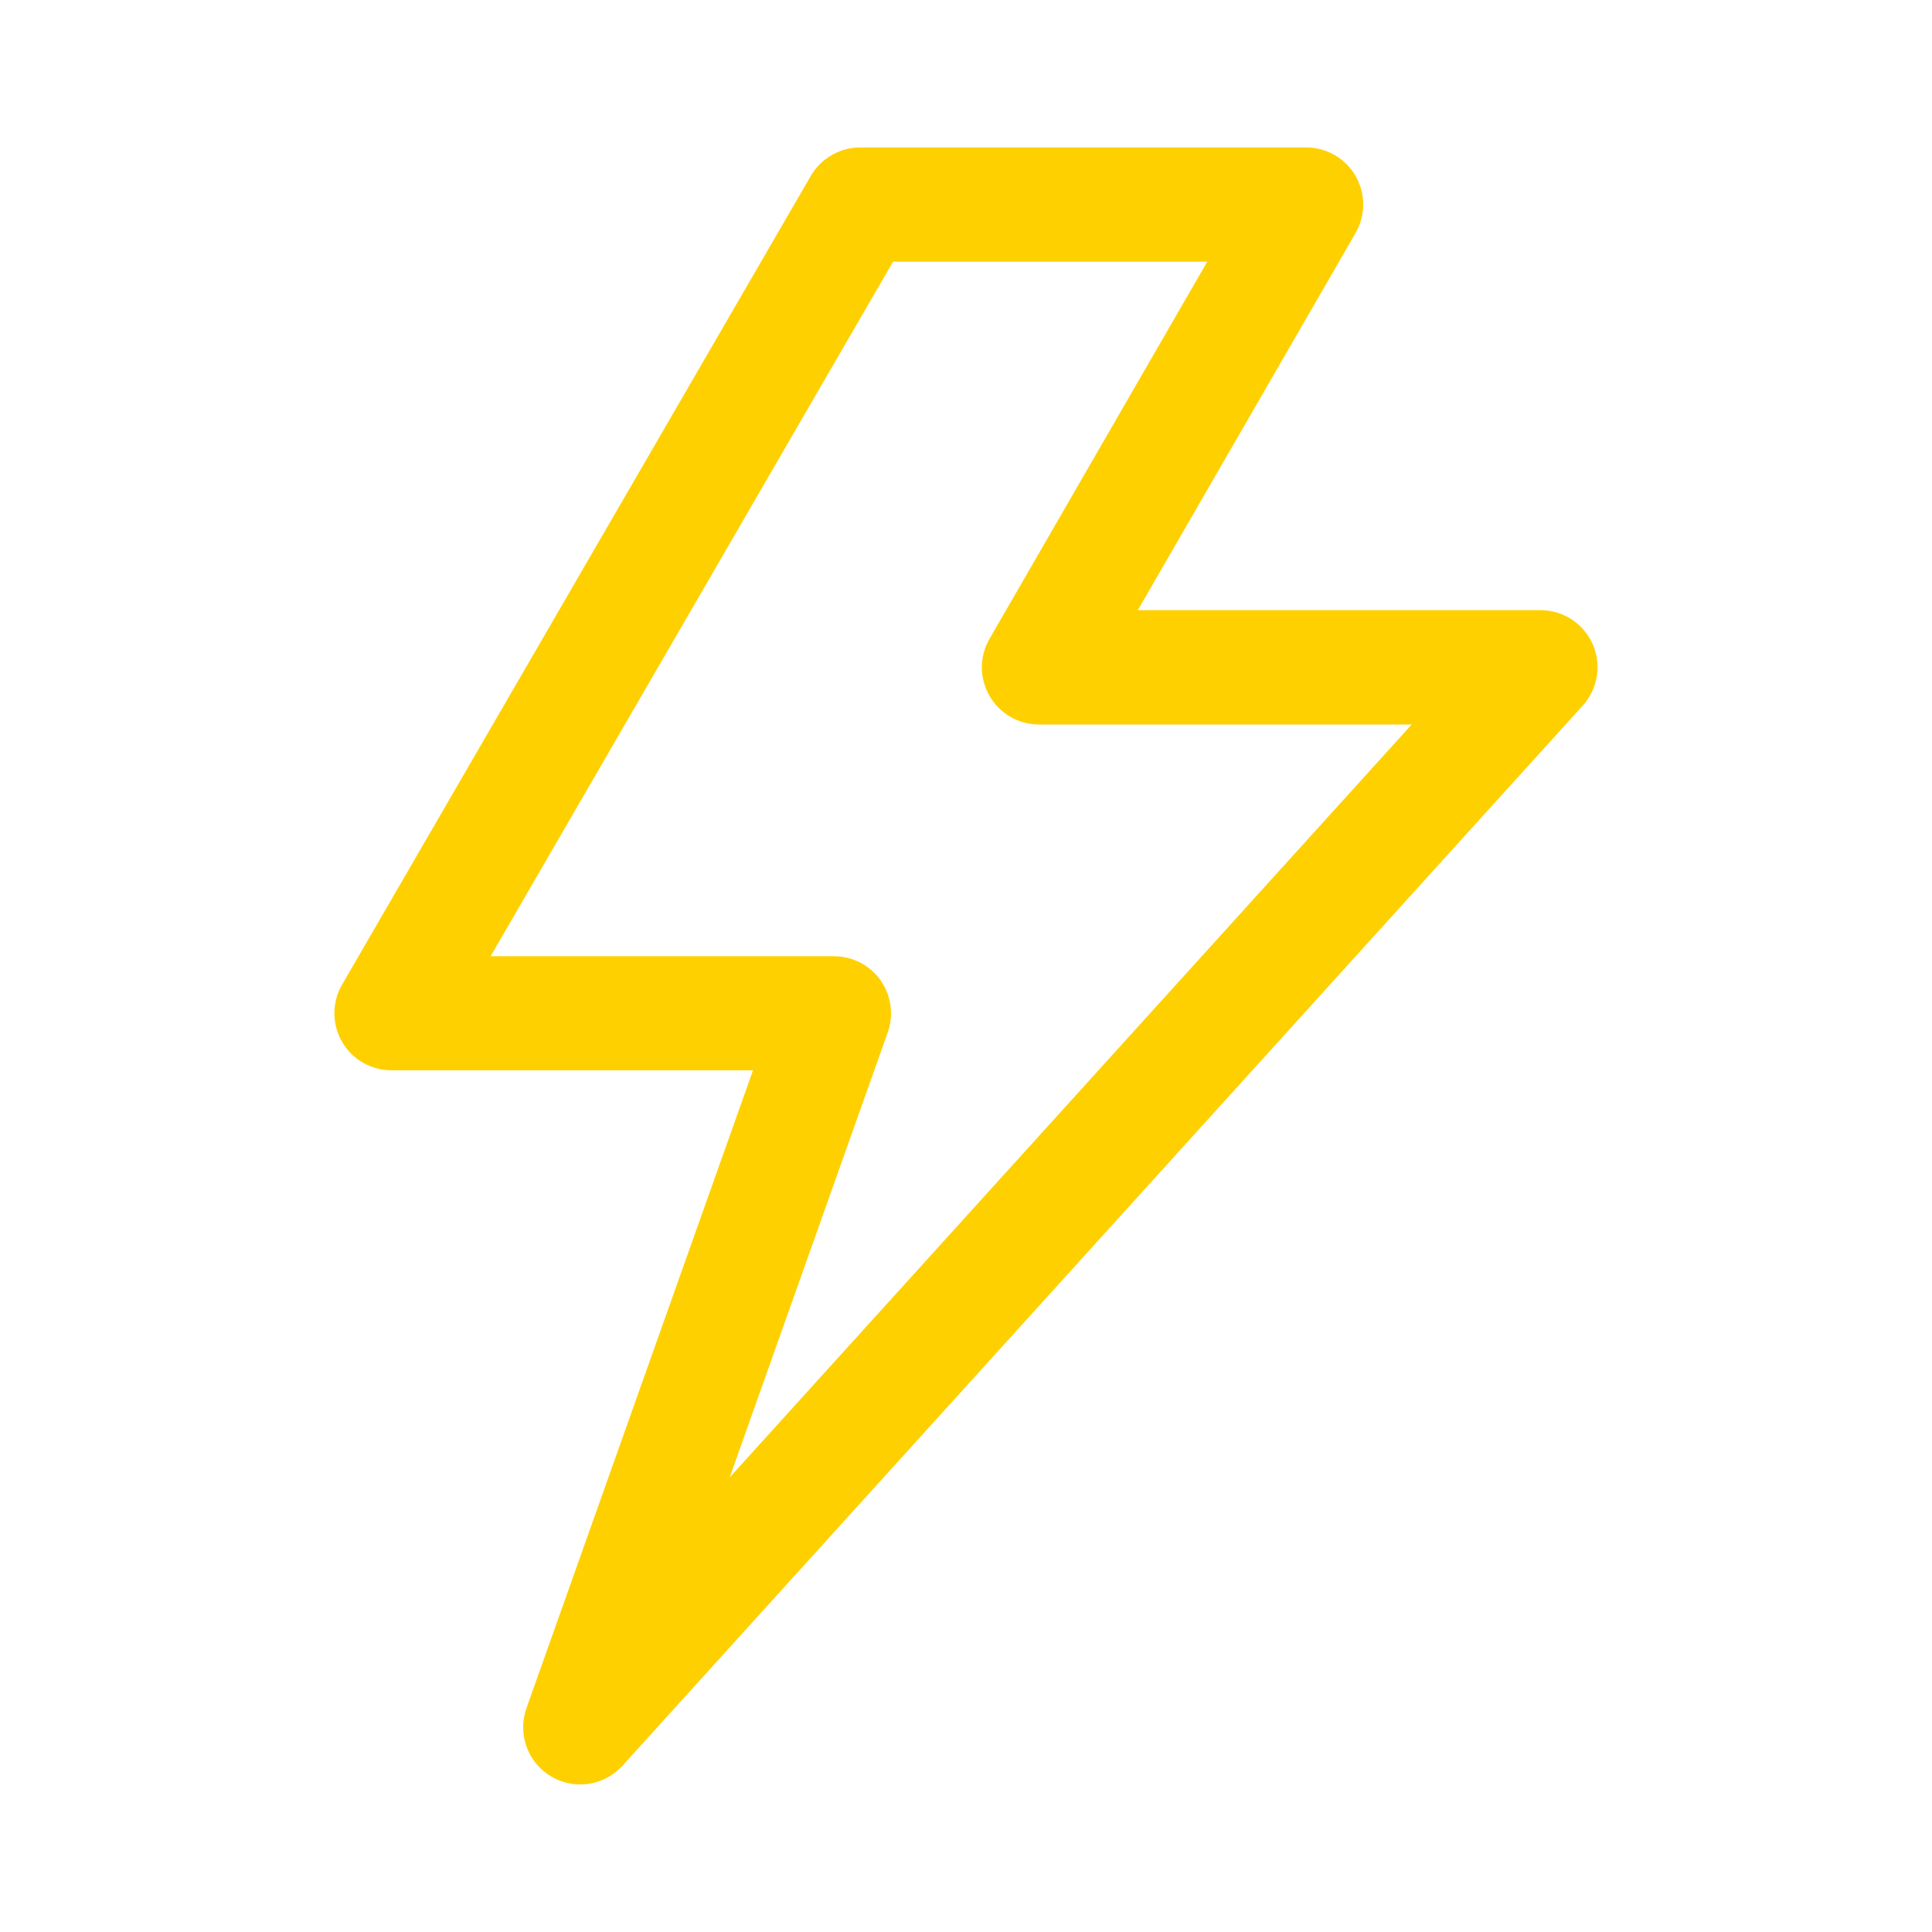 <svg width="16" height="16" viewBox="0 0 16 16" fill="none" xmlns="http://www.w3.org/2000/svg">
<path d="M13.19 5.335C13.114 5.163 12.945 5.053 12.758 5.053H9.423L11.226 1.93C11.311 1.784 11.311 1.604 11.226 1.457C11.142 1.311 10.986 1.221 10.817 1.221H7.124C6.955 1.221 6.8 1.311 6.715 1.456L2.833 8.154C2.748 8.301 2.748 8.481 2.833 8.628C2.917 8.774 3.073 8.864 3.243 8.864H6.236L4.36 14.146C4.284 14.359 4.369 14.595 4.563 14.711C4.638 14.756 4.722 14.778 4.805 14.778C4.935 14.778 5.063 14.724 5.156 14.622L13.108 5.843C13.233 5.705 13.265 5.505 13.19 5.334L13.19 5.335ZM6.043 12.235L7.352 8.55C7.403 8.405 7.381 8.245 7.293 8.119C7.204 7.993 7.06 7.919 6.906 7.919H4.063L7.396 2.167H9.998L8.195 5.29C8.11 5.437 8.11 5.617 8.195 5.763C8.279 5.91 8.435 6 8.604 6H11.691L6.043 12.235L6.043 12.235Z" fill="#FFD000"/>
</svg>
